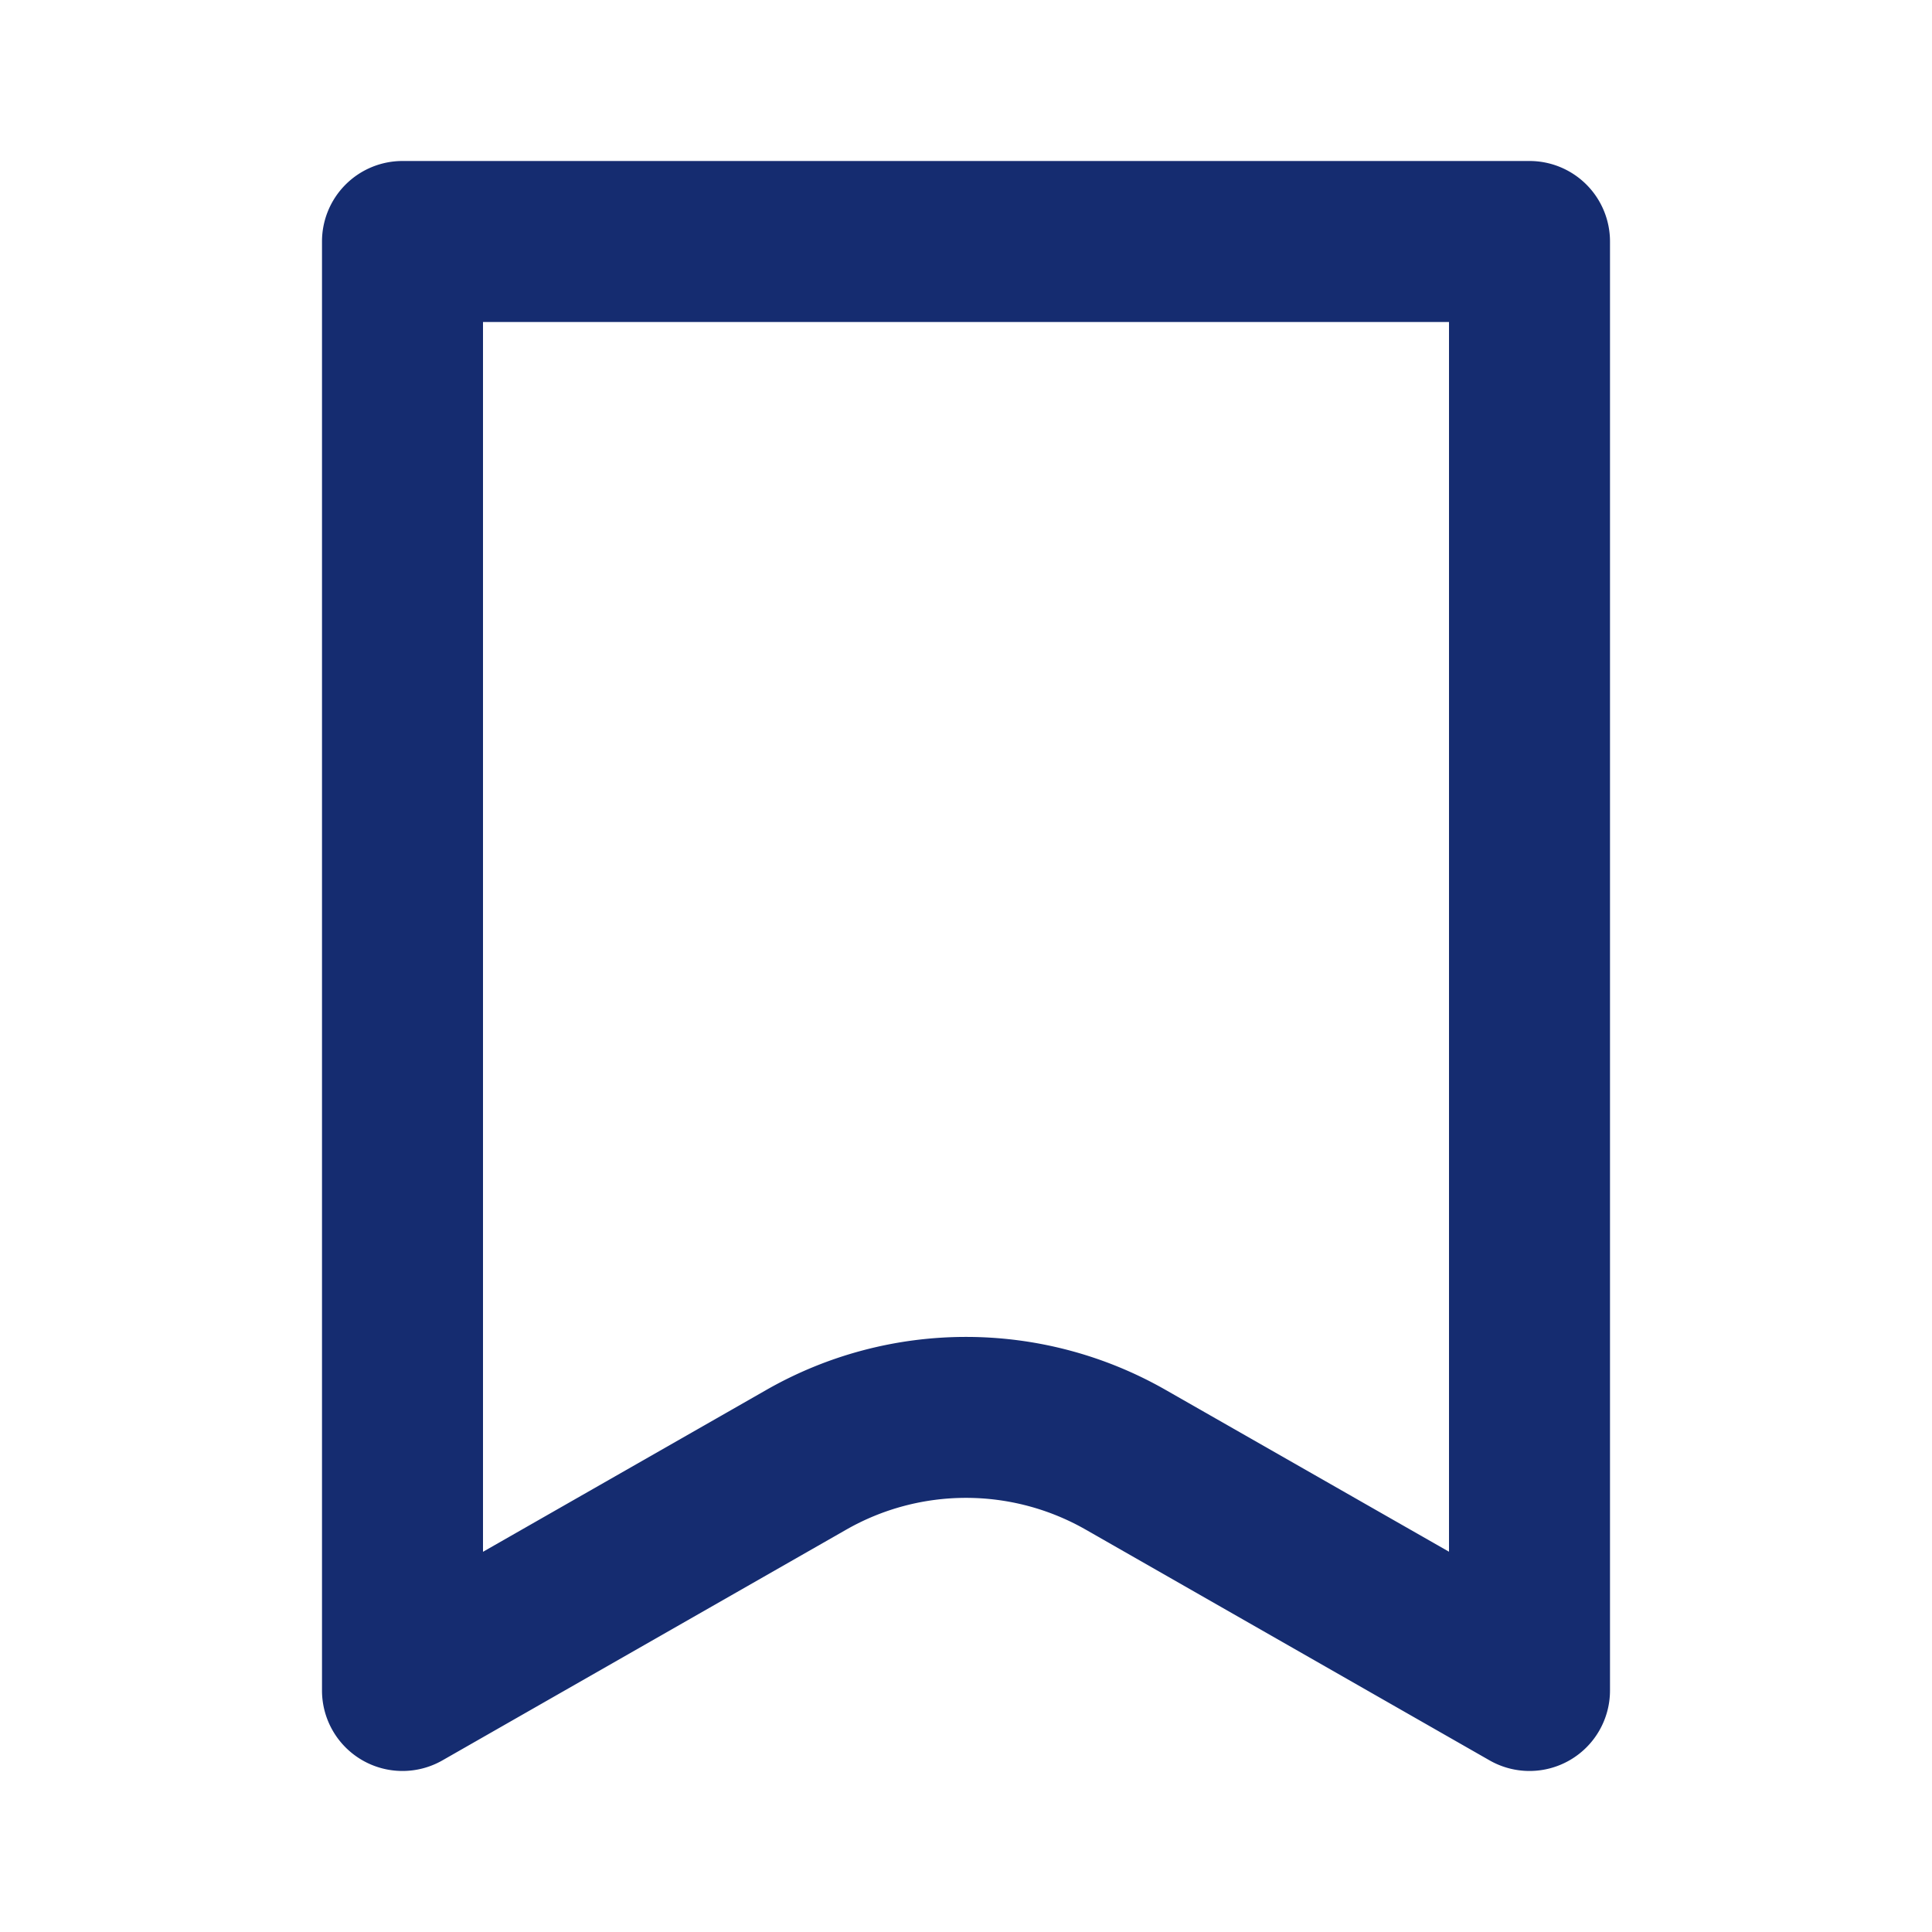 <svg width="24" height="24" fill="none" xmlns="http://www.w3.org/2000/svg"><path fill-rule="evenodd" clip-rule="evenodd" d="M4 3a1 1 0 0 1 1-1h14a1 1 0 0 1 1 1v18a1 1 0 0 1-1.496.868l-5.016-2.866a3 3 0 0 0-2.976 0l-5.016 2.866A1 1 0 0 1 4 21V3Zm2 1v15.277l3.52-2.011a5 5 0 0 1 4.96 0l3.52 2.01V4H6Z" fill="#152C70"/></svg>